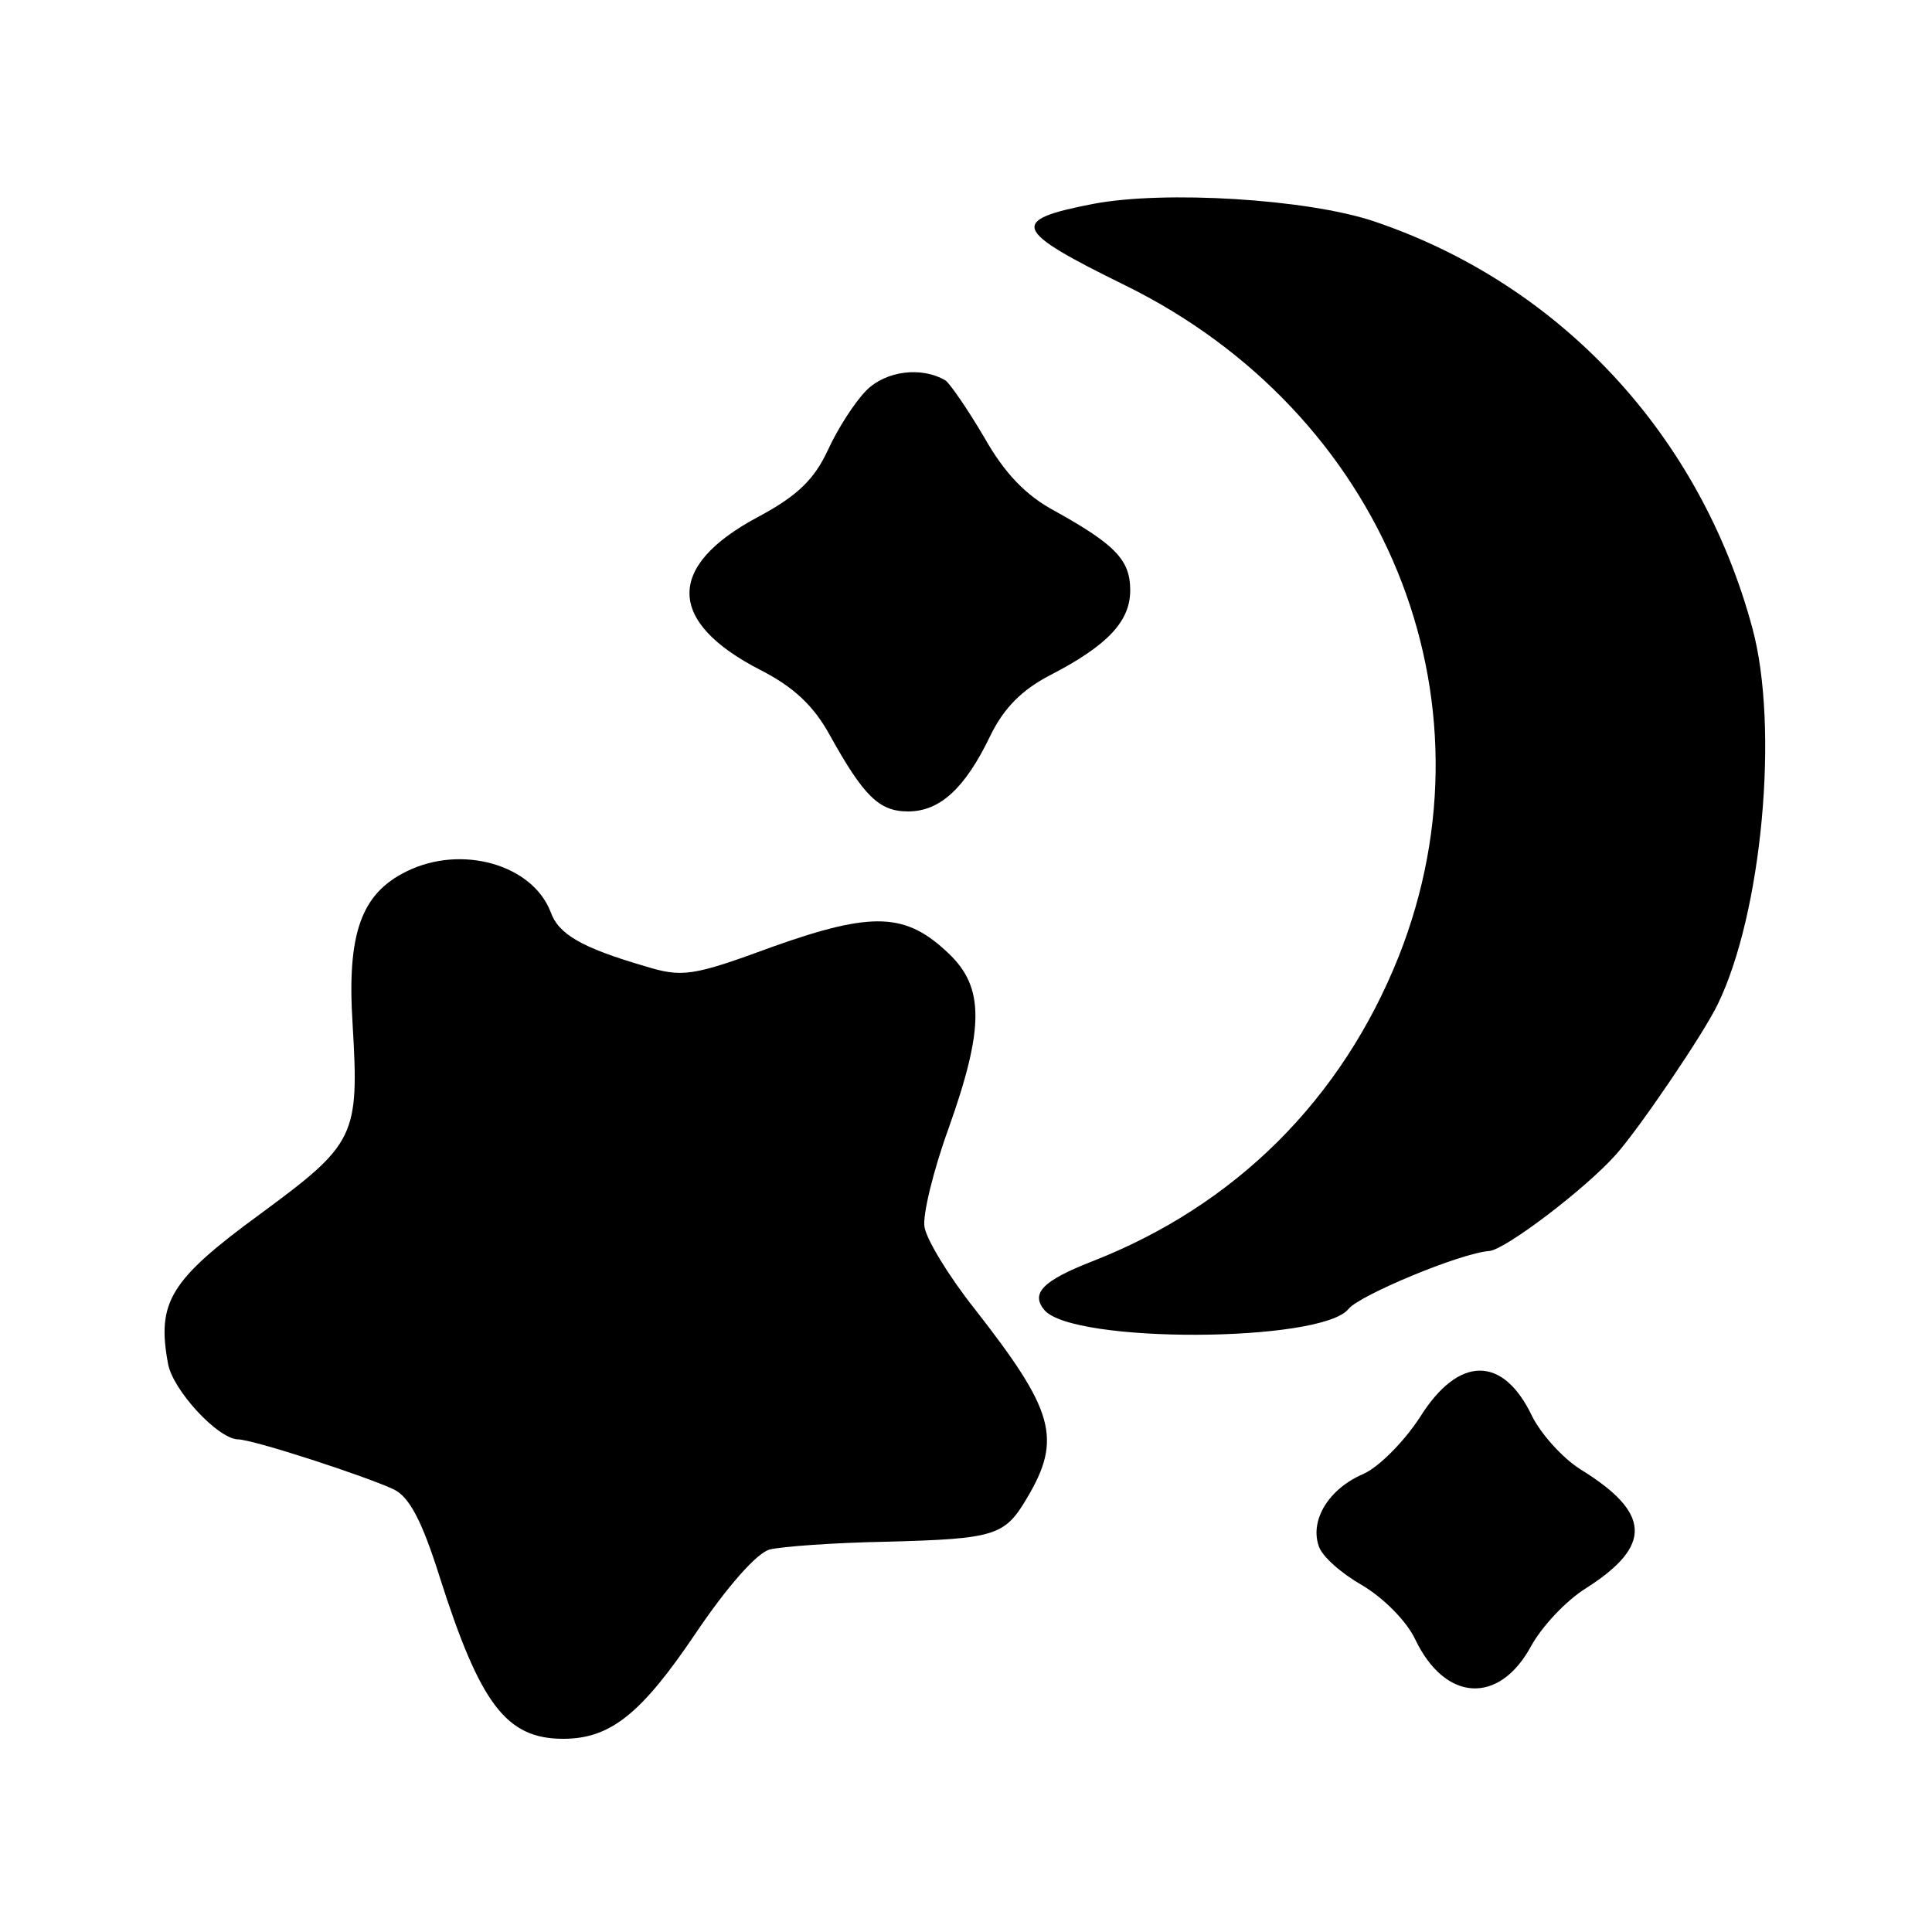 <?xml version="1.0" standalone="no"?>
<!DOCTYPE svg PUBLIC "-//W3C//DTD SVG 20010904//EN"
 "http://www.w3.org/TR/2001/REC-SVG-20010904/DTD/svg10.dtd">
<svg version="1.0" xmlns="http://www.w3.org/2000/svg"
 width="200pt" height="200pt" viewBox="0 0 200 200"
 preserveAspectRatio="xMidYMid meet">
<g transform="translate(0,200) scale(0.1,-0.1)"
fill="#000000" stroke="none">
<path d="M1132 1789 c-88 -17 -84 -27 32 -84 269 -132 390 -427 284 -695 -59
-148 -169 -258 -318 -316 -51 -20 -63 -33 -49 -50 29 -35 287 -34 315 1 11 14
116 58 146 60 17 2 99 64 131 100 24 27 90 124 105 155 46 94 64 287 36 390
-54 200 -199 356 -392 421 -69 23 -216 32 -290 18z"/>
<path d="M897 1596 c-12 -12 -30 -40 -40 -62 -14 -30 -31 -47 -72 -69 -96 -51
-95 -109 3 -159 33 -17 54 -36 71 -67 35 -63 51 -79 81 -79 33 0 59 24 85 78
14 29 33 48 62 63 60 31 83 56 83 88 0 31 -15 47 -78 82 -30 16 -52 39 -73 76
-17 29 -35 55 -40 59 -25 15 -62 10 -82 -10z"/>
<path d="M421 1098 c-47 -23 -62 -64 -56 -158 7 -117 3 -124 -96 -197 -93 -68
-107 -91 -95 -155 5 -27 51 -77 72 -78 16 0 135 -39 162 -52 16 -8 29 -33 47
-90 42 -132 69 -168 128 -168 49 0 81 26 137 109 33 49 64 84 77 87 12 3 66 7
120 8 113 3 123 6 146 45 37 62 28 91 -54 196 -27 34 -50 72 -52 85 -2 12 9
58 25 102 37 104 37 146 0 181 -44 42 -78 44 -182 7 -84 -31 -94 -32 -133 -20
-65 19 -89 33 -97 56 -19 49 -92 70 -149 42z"/>
<path d="M1470 533 c-17 -26 -43 -52 -59 -59 -35 -15 -55 -47 -46 -74 3 -11
24 -29 45 -41 22 -13 46 -37 55 -56 31 -65 87 -68 120 -7 11 20 36 47 57 60
69 44 67 78 -6 123 -19 12 -41 37 -50 55 -30 63 -76 63 -116 -1z"/>
</g>
</svg>
